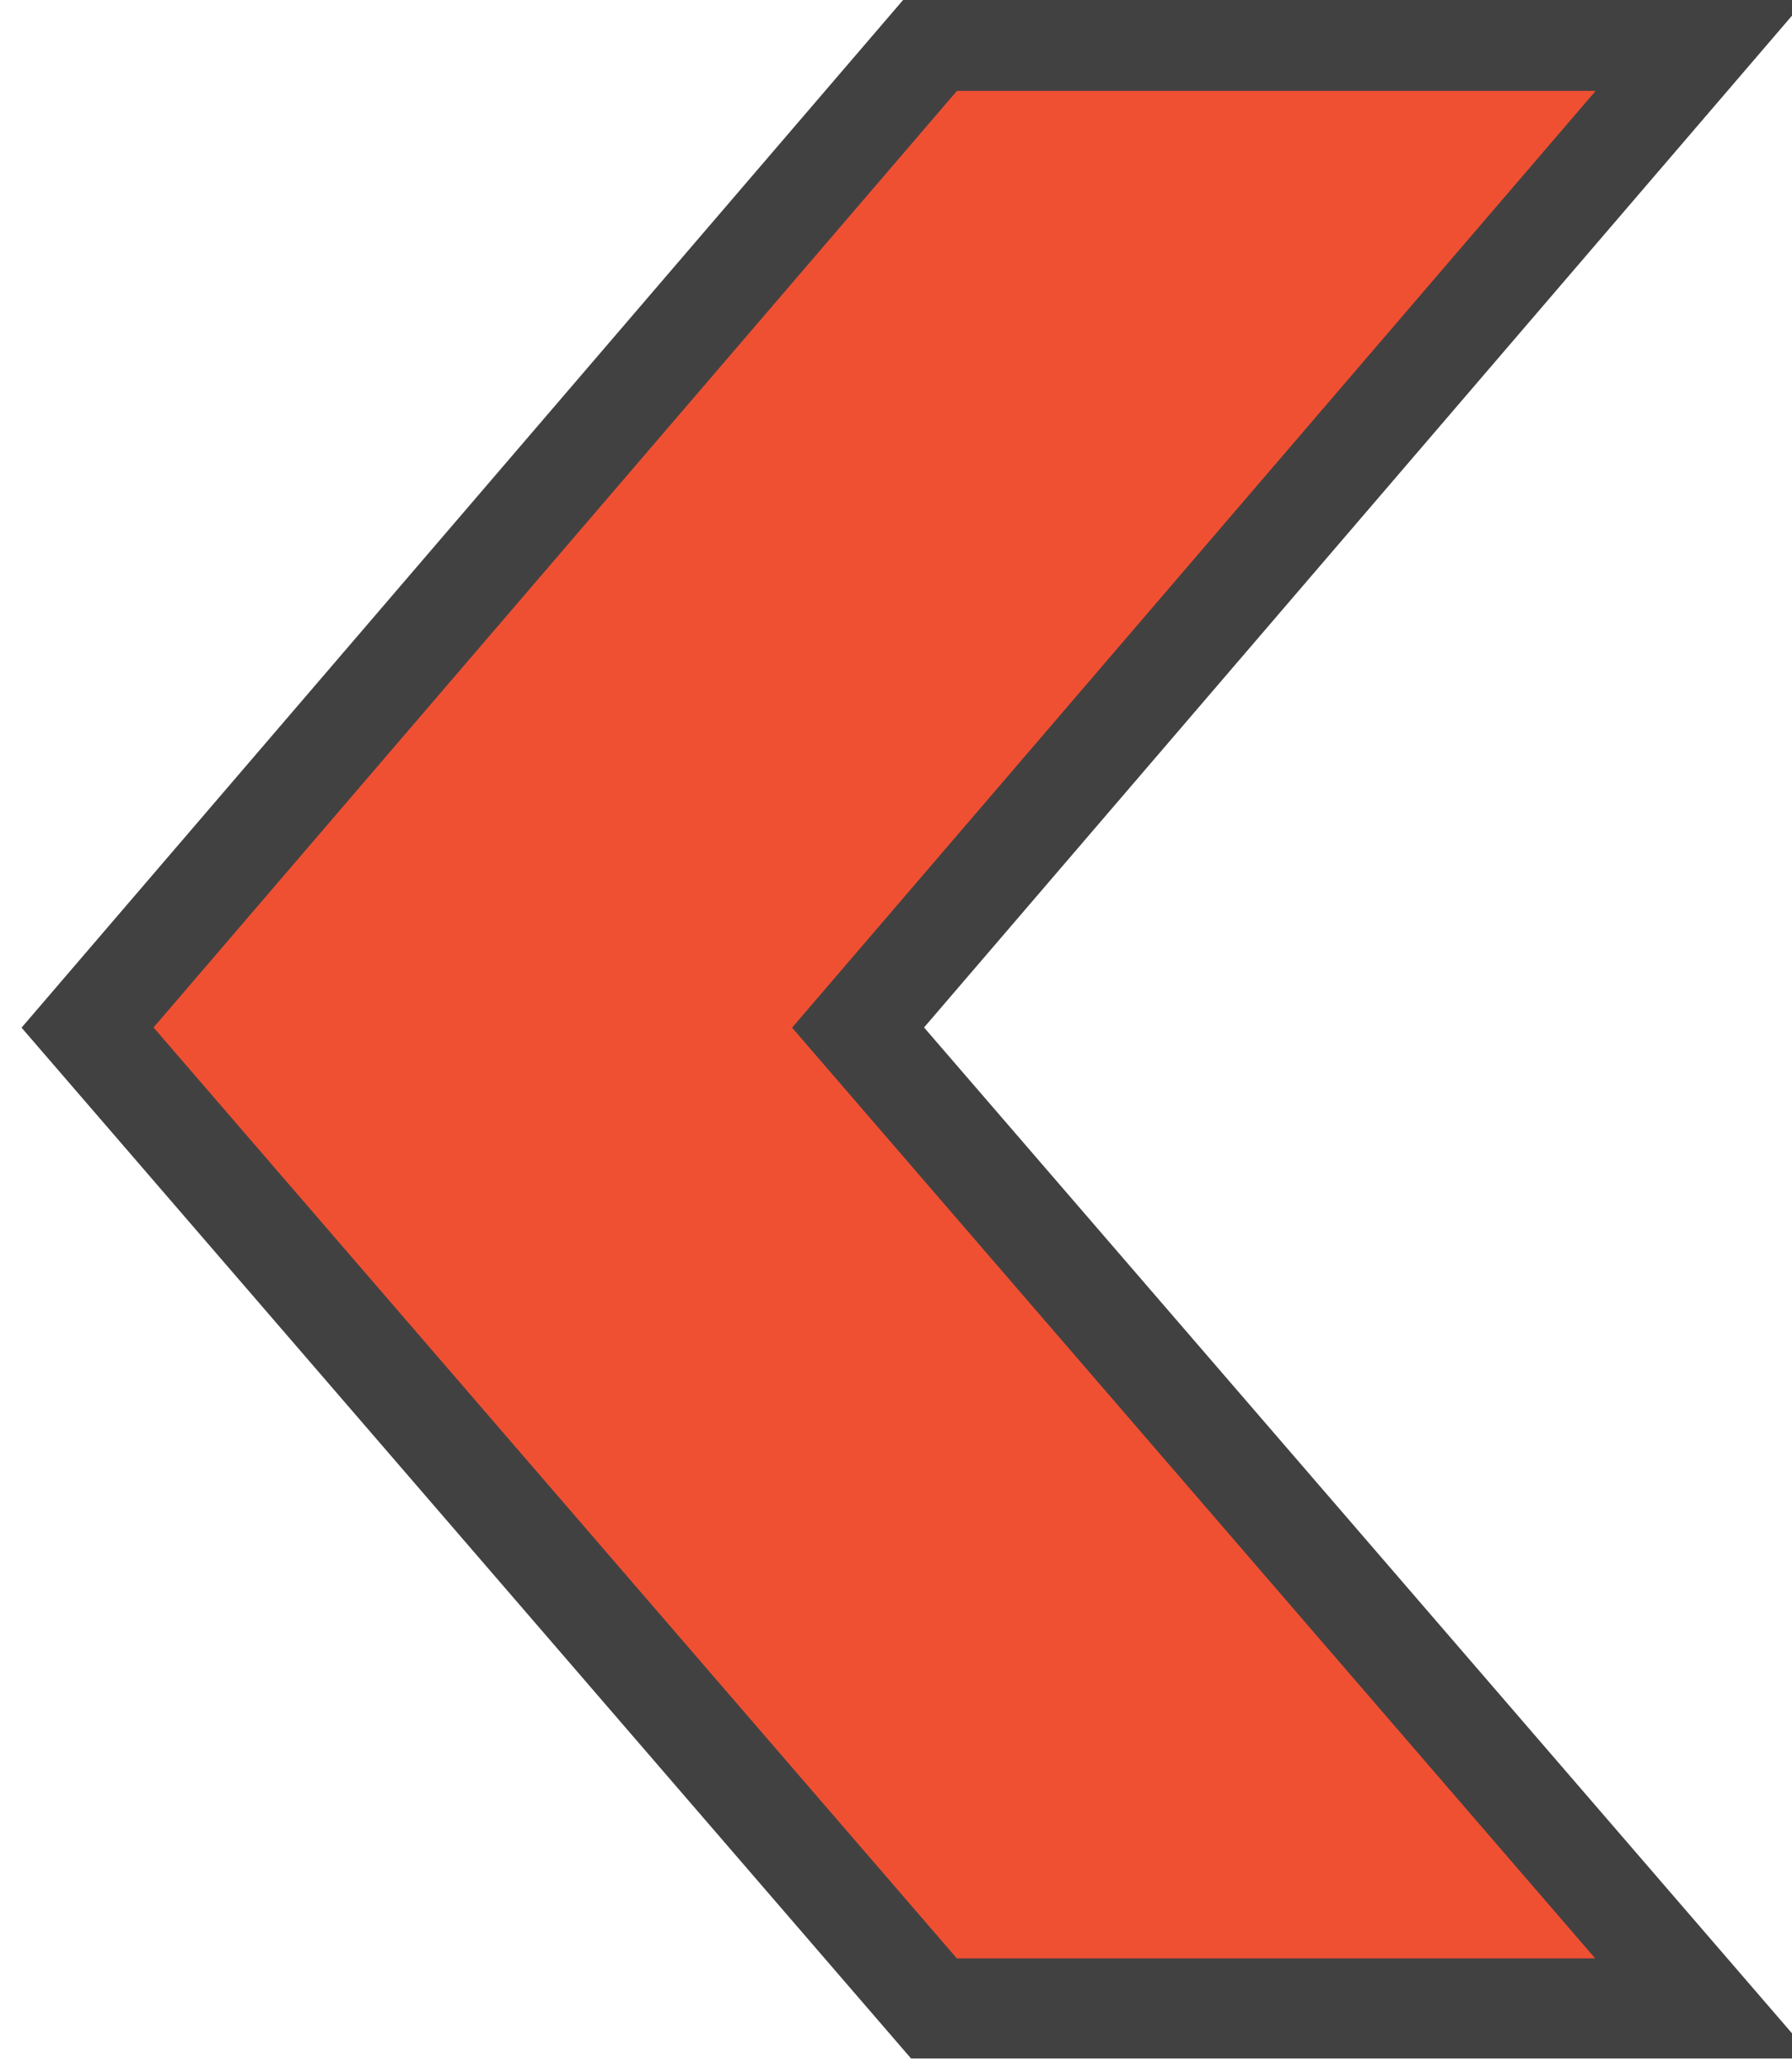 <?xml version="1.0" encoding="utf-8"?>
<!-- Generator: Adobe Illustrator 21.0.0, SVG Export Plug-In . SVG Version: 6.00 Build 0)  -->
<svg version="1.1" id="Capa_1" xmlns="http://www.w3.org/2000/svg" xmlns:xlink="http://www.w3.org/1999/xlink" x="0px" y="0px"
	 viewBox="0 0 30.7 35.4" style="enable-background:new 0 0 30.7 35.4;" xml:space="preserve">
<style type="text/css">
	.st0{fill:#F05032;stroke:#424142;stroke-width:1.714;stroke-miterlimit:10;}
</style>
<polygon class="st0" points="16,34.4 1.5,17.6 16,0.7 29.2,0.7 14.7,17.6 29.2,34.4 "/>
</svg>

